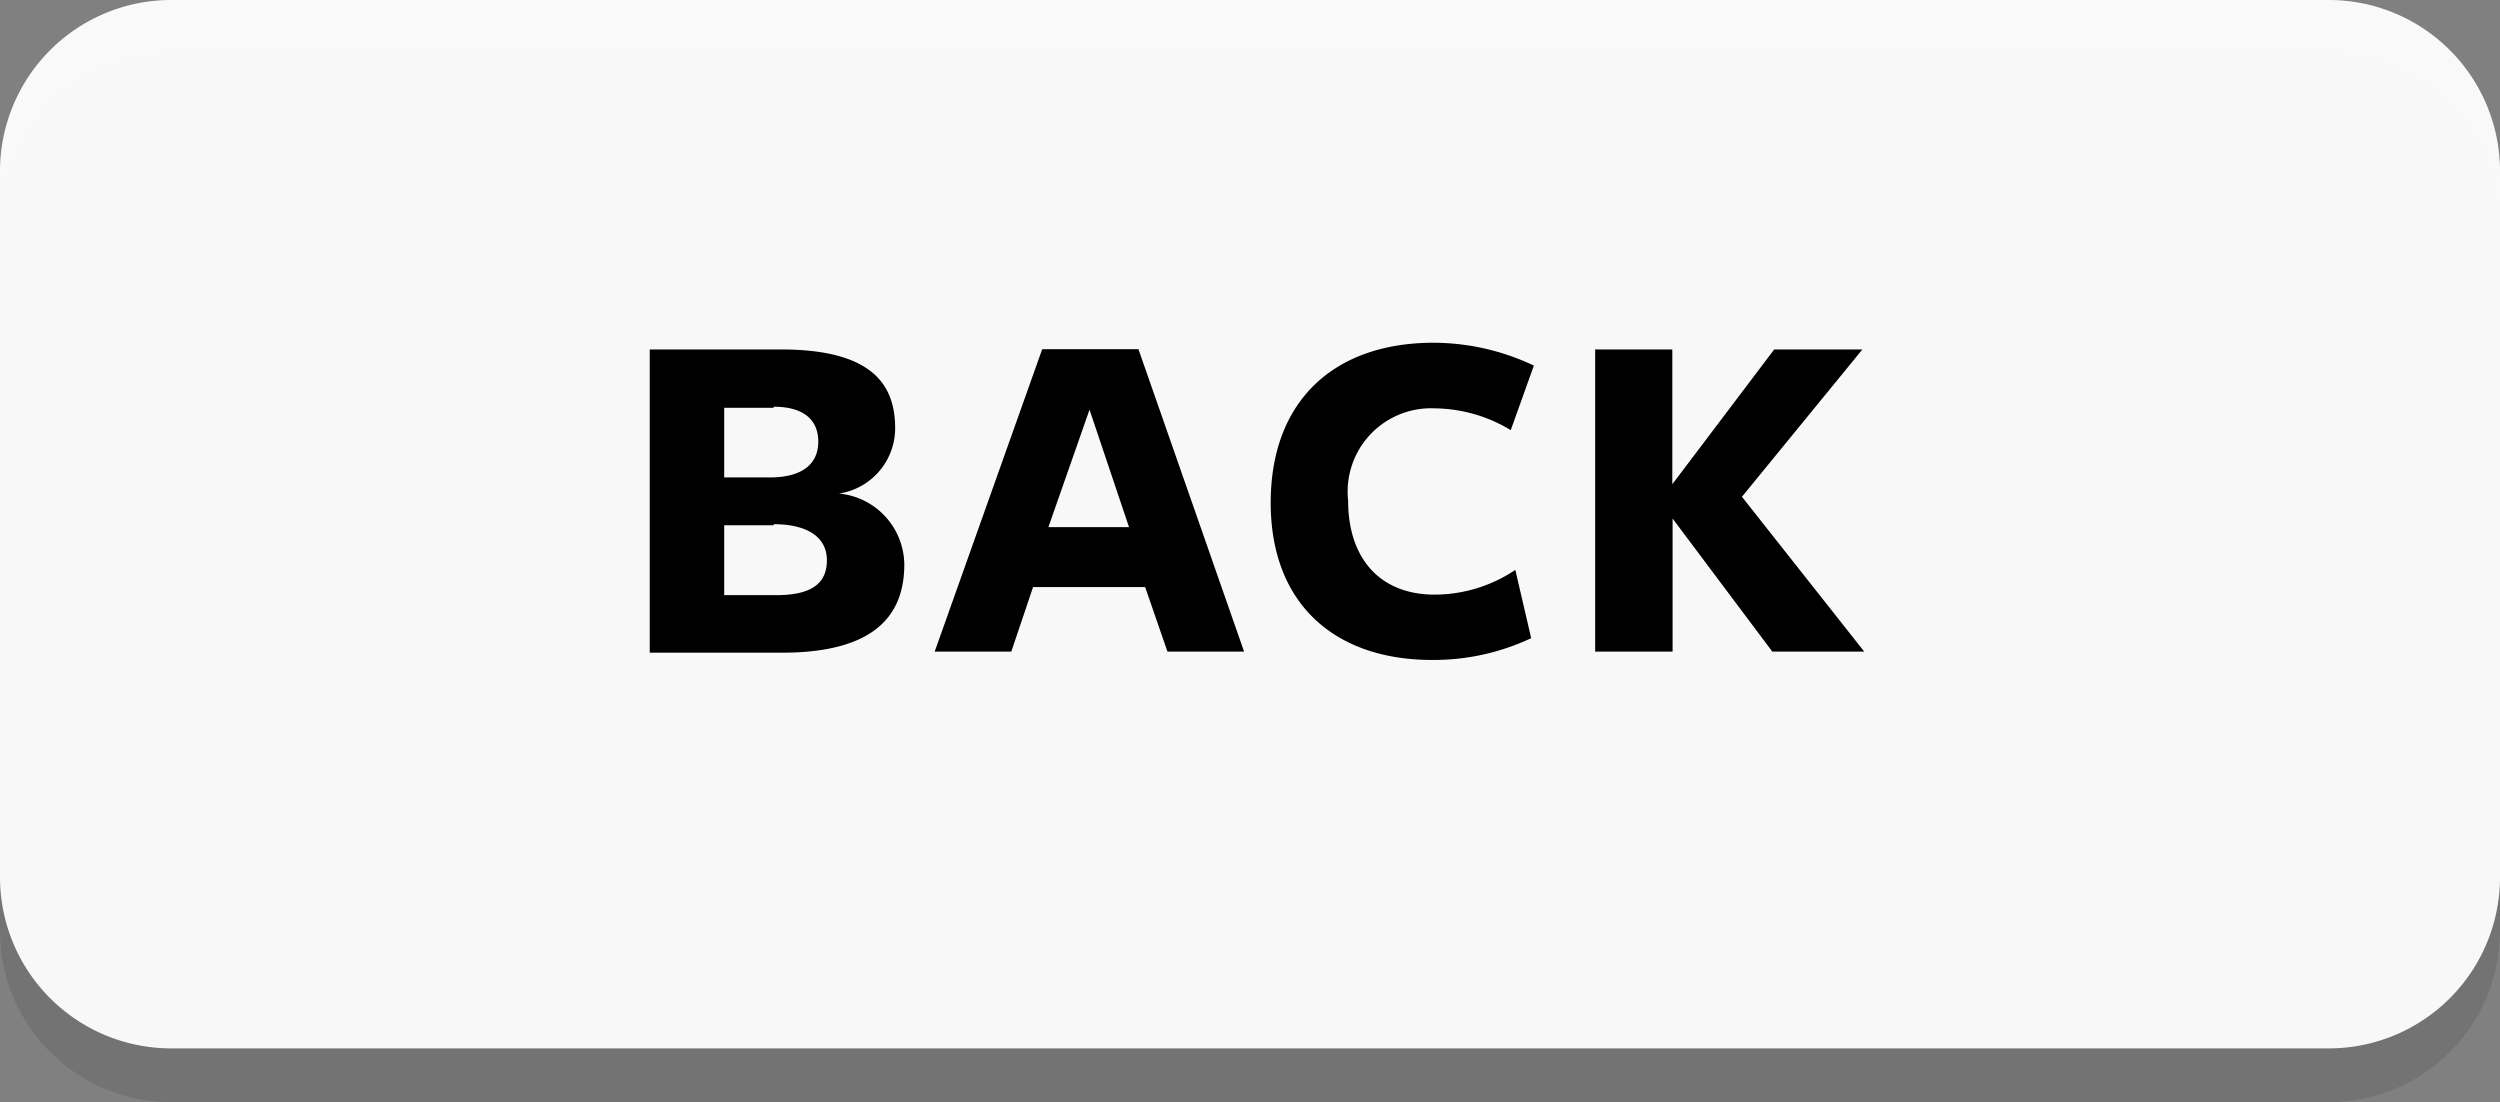 <svg xmlns="http://www.w3.org/2000/svg" viewBox="0 0 93 41"><rect x="0" y="0" width="93" height="41" fill="#808080" stroke="none"/><defs><style>.cls-1{opacity:0.1;}.cls-2{fill:#fff;opacity:0.95;}</style></defs><g id="Layer_1" data-name="Layer 1"><path class="cls-1" d="M86.65,41H6.35A6.37,6.37,0,0,1,0,34.65V8.35A6.37,6.37,0,0,1,6.35,2h80.3A6.37,6.37,0,0,1,93,8.35v26.3A6.37,6.37,0,0,1,86.65,41Z"/><path class="cls-2" d="M86.65,39H6.35A6.37,6.37,0,0,1,0,32.65V6.35A6.37,6.37,0,0,1,6.35,0h80.3A6.37,6.37,0,0,1,93,6.35v26.3A6.37,6.37,0,0,1,86.65,39Z"/></g><g id="Explosion"><path d="M33.64,21c0,1.8-1,3.28-4.55,3.28H24.17V13h4.88c3.35,0,4.25,1.27,4.25,2.93a2.46,2.46,0,0,1-2.09,2.43A2.68,2.68,0,0,1,33.64,21Zm-4.86-5.83H26.94v2.59h1.7c1.19,0,1.8-.49,1.8-1.33S29.86,15.13,28.78,15.13Zm0,4.37H26.94v2.6h1.93c1.3,0,1.89-.42,1.89-1.3S30,19.5,28.78,19.5Z"/><path d="M46.28,24.24H43.43l-.83-2.4H38.43l-.81,2.4H34.77l4-11.25h3.58Zm-5.75-9L39,19.61H42Z"/><path d="M56.2,16a5.58,5.58,0,0,0-2.85-.81,3.1,3.1,0,0,0-3.2,3.43c0,2.15,1.18,3.5,3.22,3.5a5.4,5.4,0,0,0,3-.92l.59,2.54a8.52,8.52,0,0,1-3.69.81c-3.6,0-6-2.07-6-5.85s2.35-5.95,6.06-5.95a8.75,8.75,0,0,1,3.73.85Z"/><path d="M62.22,18,66,13h3.28L64.8,18.48l4.55,5.76H65.93l-3.71-4.95h0v4.95H59.34V13h2.87v5Z"/></g></svg>